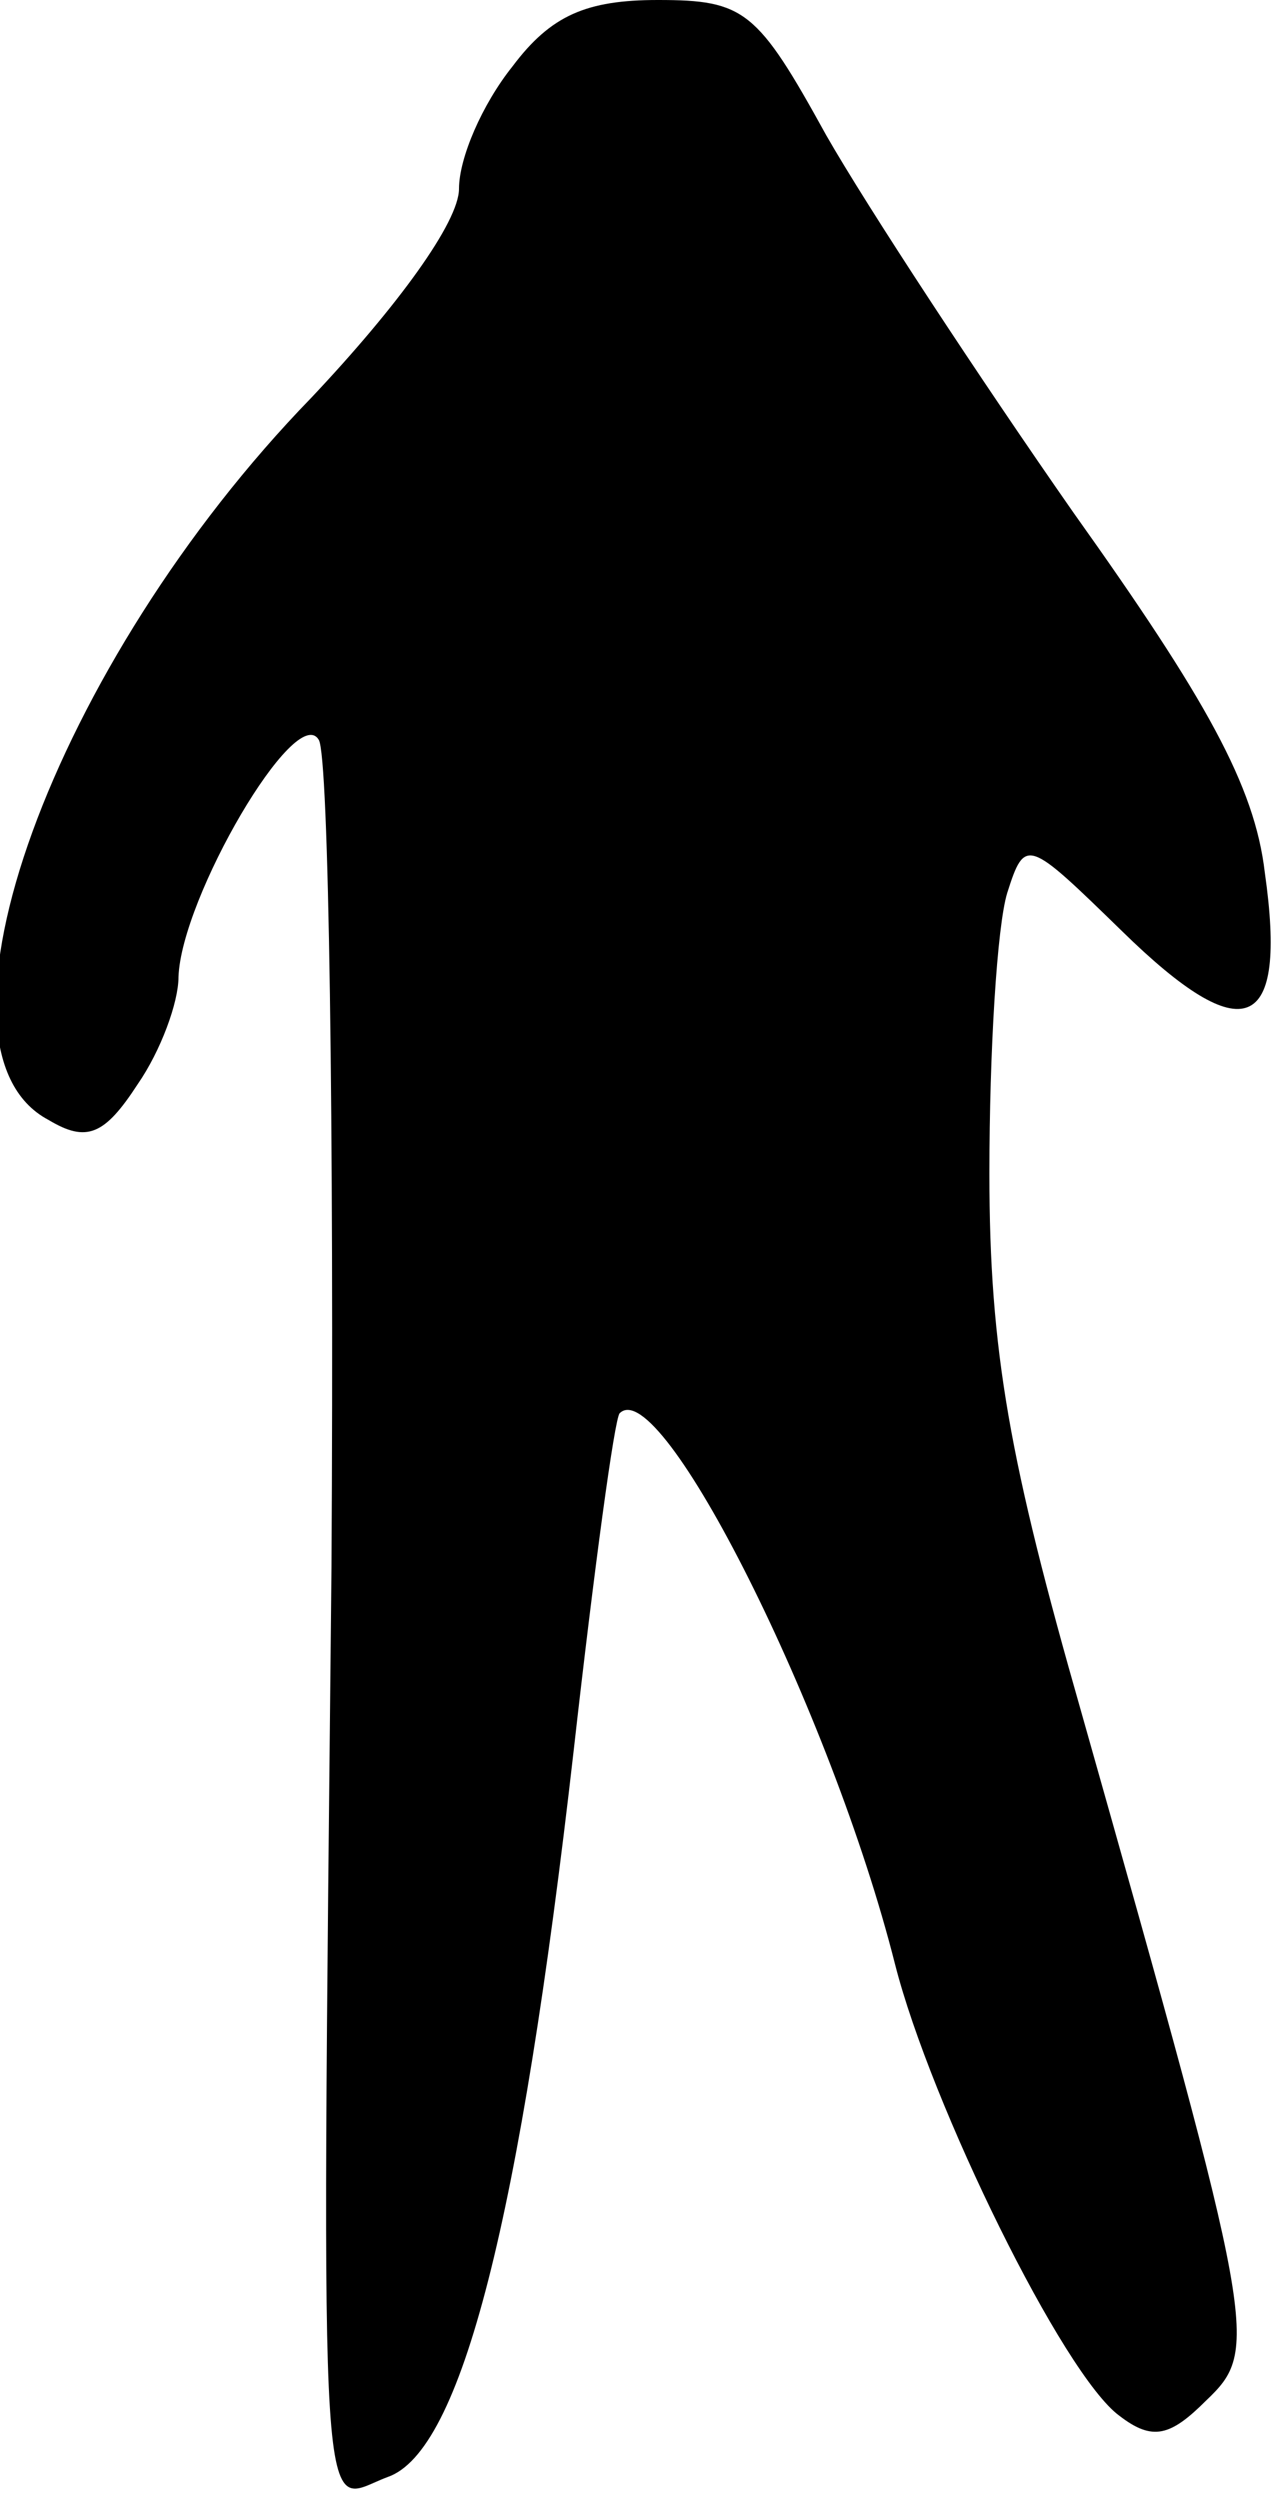 <?xml version="1.0" standalone="no"?>
<!DOCTYPE svg PUBLIC "-//W3C//DTD SVG 20010904//EN"
 "http://www.w3.org/TR/2001/REC-SVG-20010904/DTD/svg10.dtd">
<svg version="1.0" xmlns="http://www.w3.org/2000/svg"
 width="50pt" height="98pt" viewBox="0 0 50 98"
 preserveAspectRatio="xMidYMid meet">
<g transform="translate(0,98) scale(0.1,-0.1)"
fill="#000000" stroke="none">
<path fill="#000000" stroke="none" d="M201 954 c-12 -15 -21 -36 -21 -48 0
-13 -24 -46 -58 -82 -101 -104 -156 -255 -103 -283 15 -9 22 -6 35 14 9 13 16
32 16 42 1 31 46 108 55 93 4 -6 6 -152 5 -324 -4 -394 -5 -367 22 -357 29 10
52 101 73 285 8 71 16 130 18 132 16 16 83 -117 108 -216 14 -55 66 -161 88
-177 13 -10 20 -8 34 6 21 20 20 26 -49 270 -28 98 -36 141 -36 211 0 48 3 97
7 110 7 22 8 21 45 -15 48 -47 65 -40 56 23 -4 34 -23 68 -75 141 -37 53 -81
120 -97 148 -27 49 -32 53 -66 53 -28 0 -42 -6 -57 -26z"/>
</g>
</svg>

